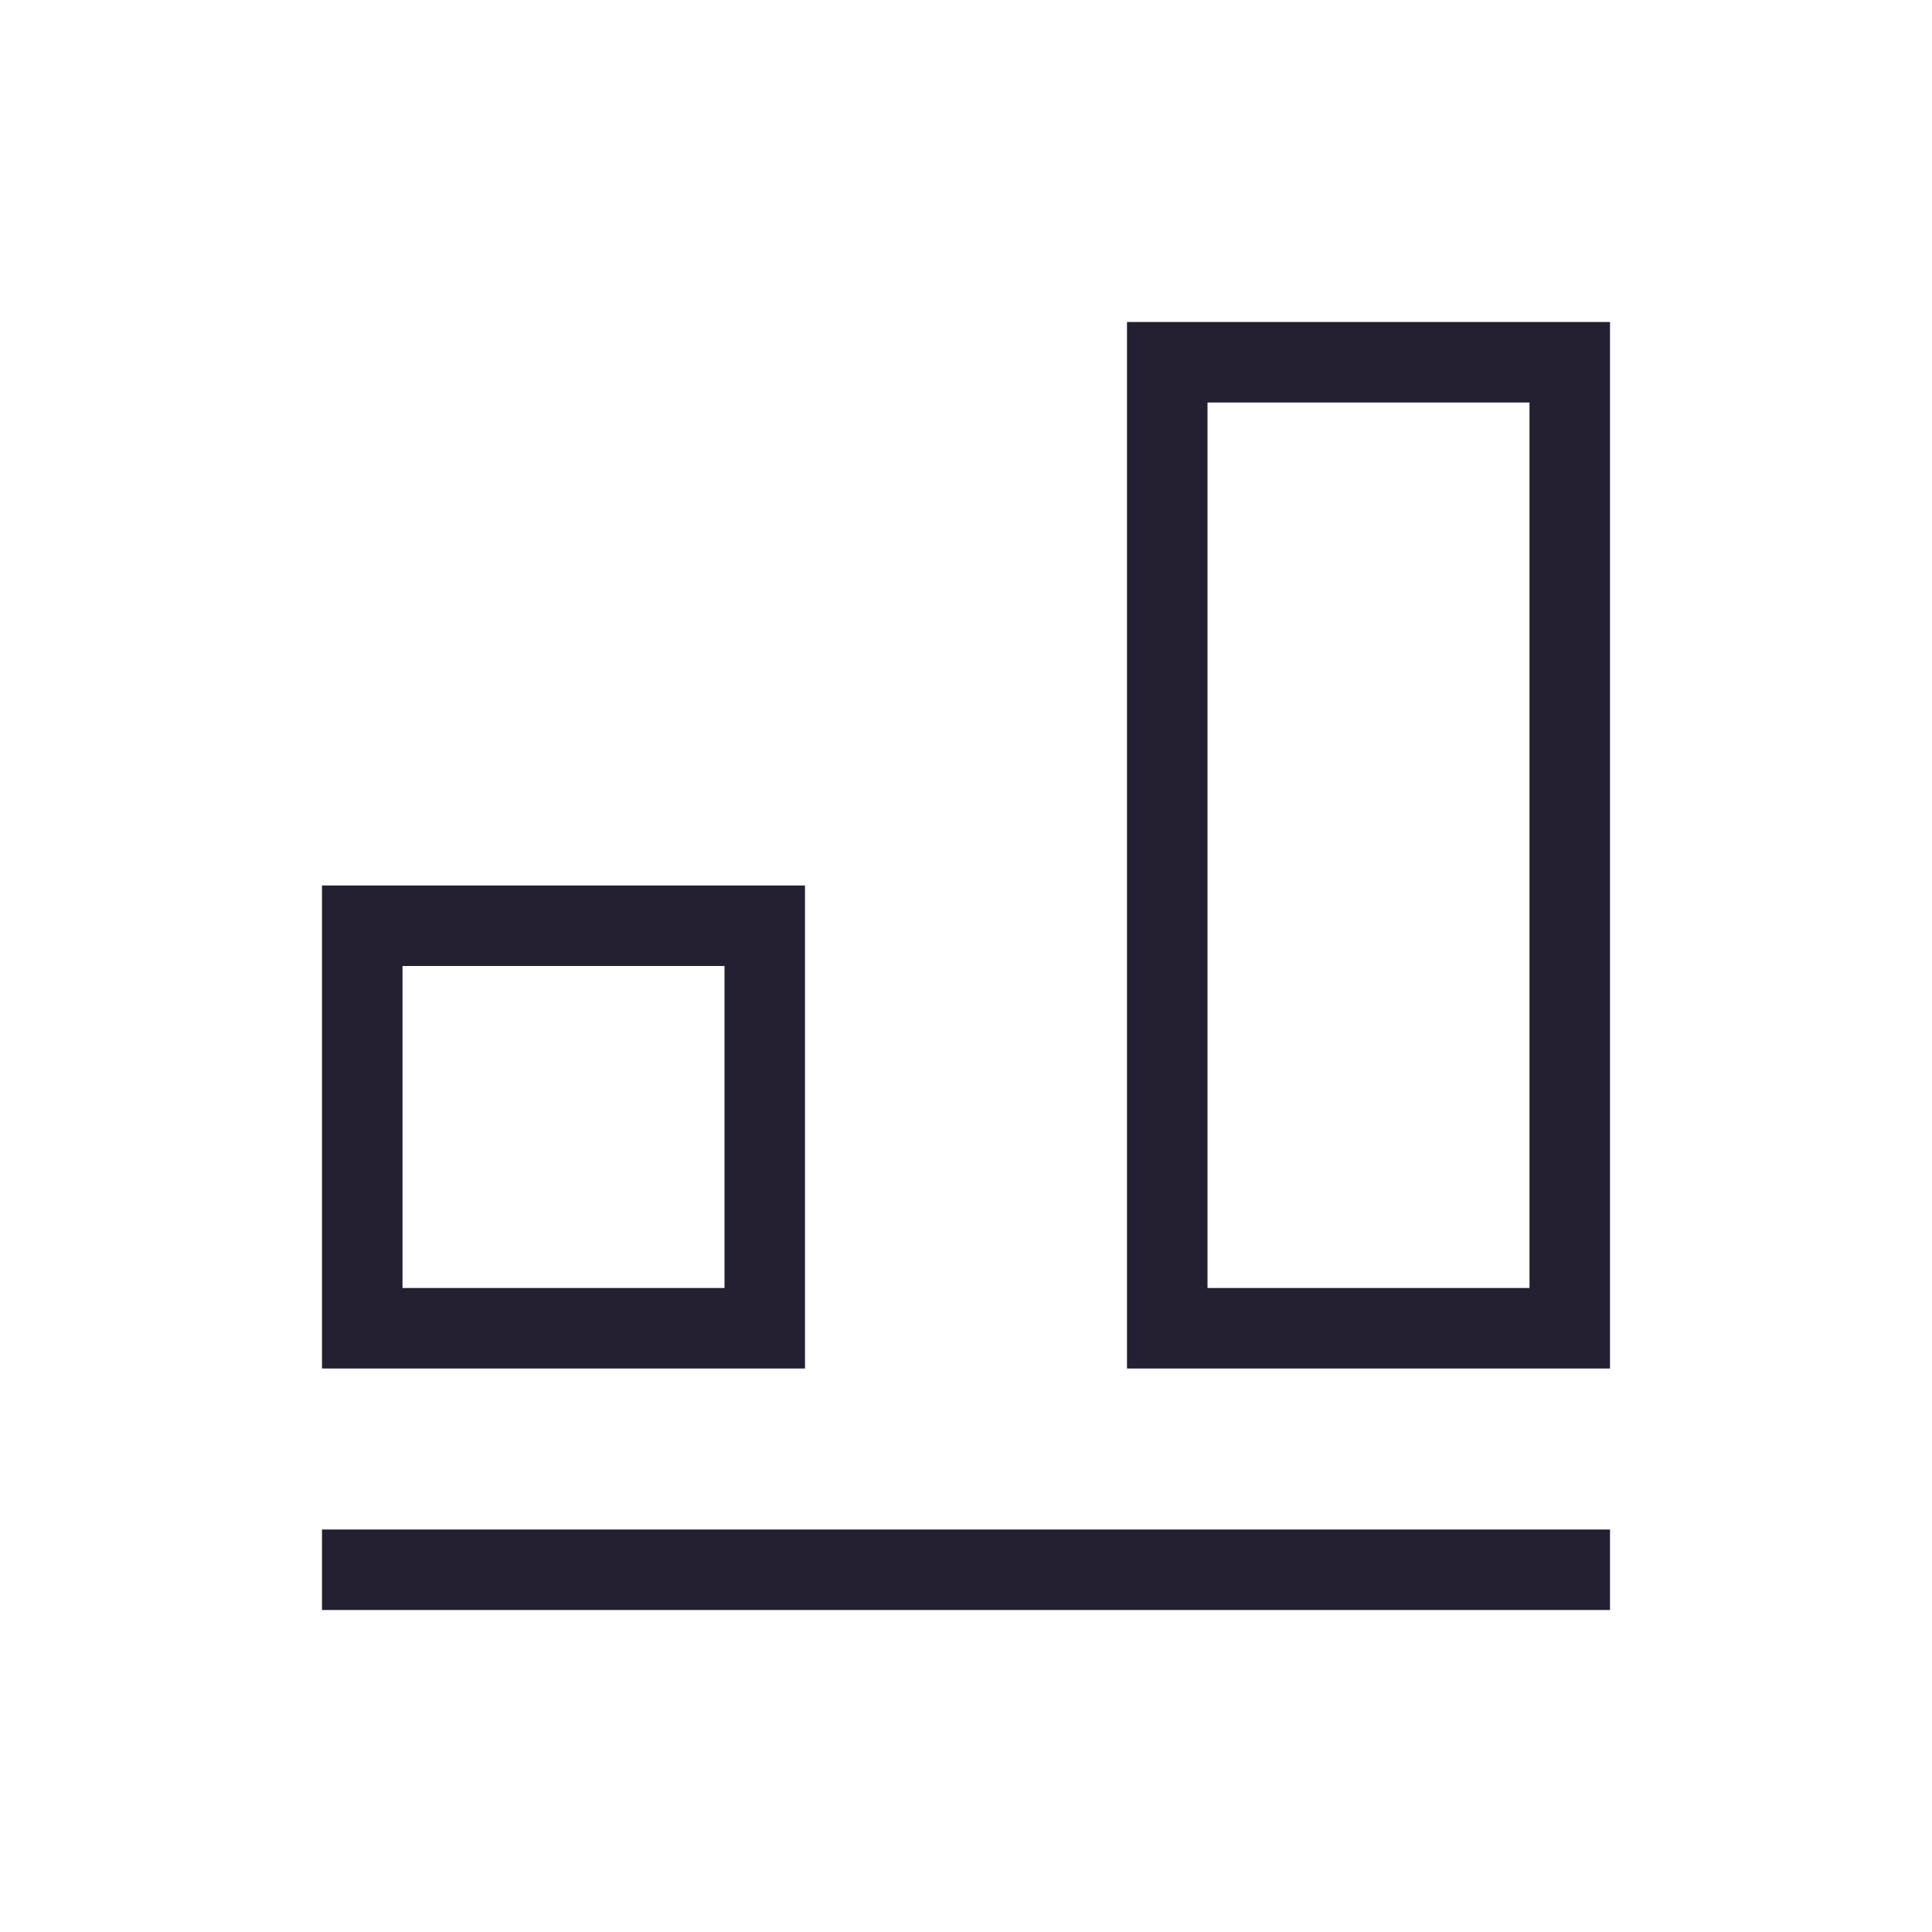 <svg xmlns="http://www.w3.org/2000/svg" viewBox="0 0 24 24">
 <defs>
  <style id="current-color-scheme" type="text/css">
   .ColorScheme-Text { color:#241f31; }
  </style>
 </defs>
 <path fill="#241f31" class="ColorScheme-Text" d="M 14 4 L 14 17 L 20 17 L 20 4 L 14 4 z M 15 5 L 19 5 L 19 16 L 15 16 L 15 5 z M 4 11 L 4 17 L 10 17 L 10 11 L 4 11 z M 5 12 L 9 12 L 9 16 L 5 16 L 5 12 z M 4 19 L 4 20 L 20 20 L 20 19 L 4 19 z"/>
</svg>
